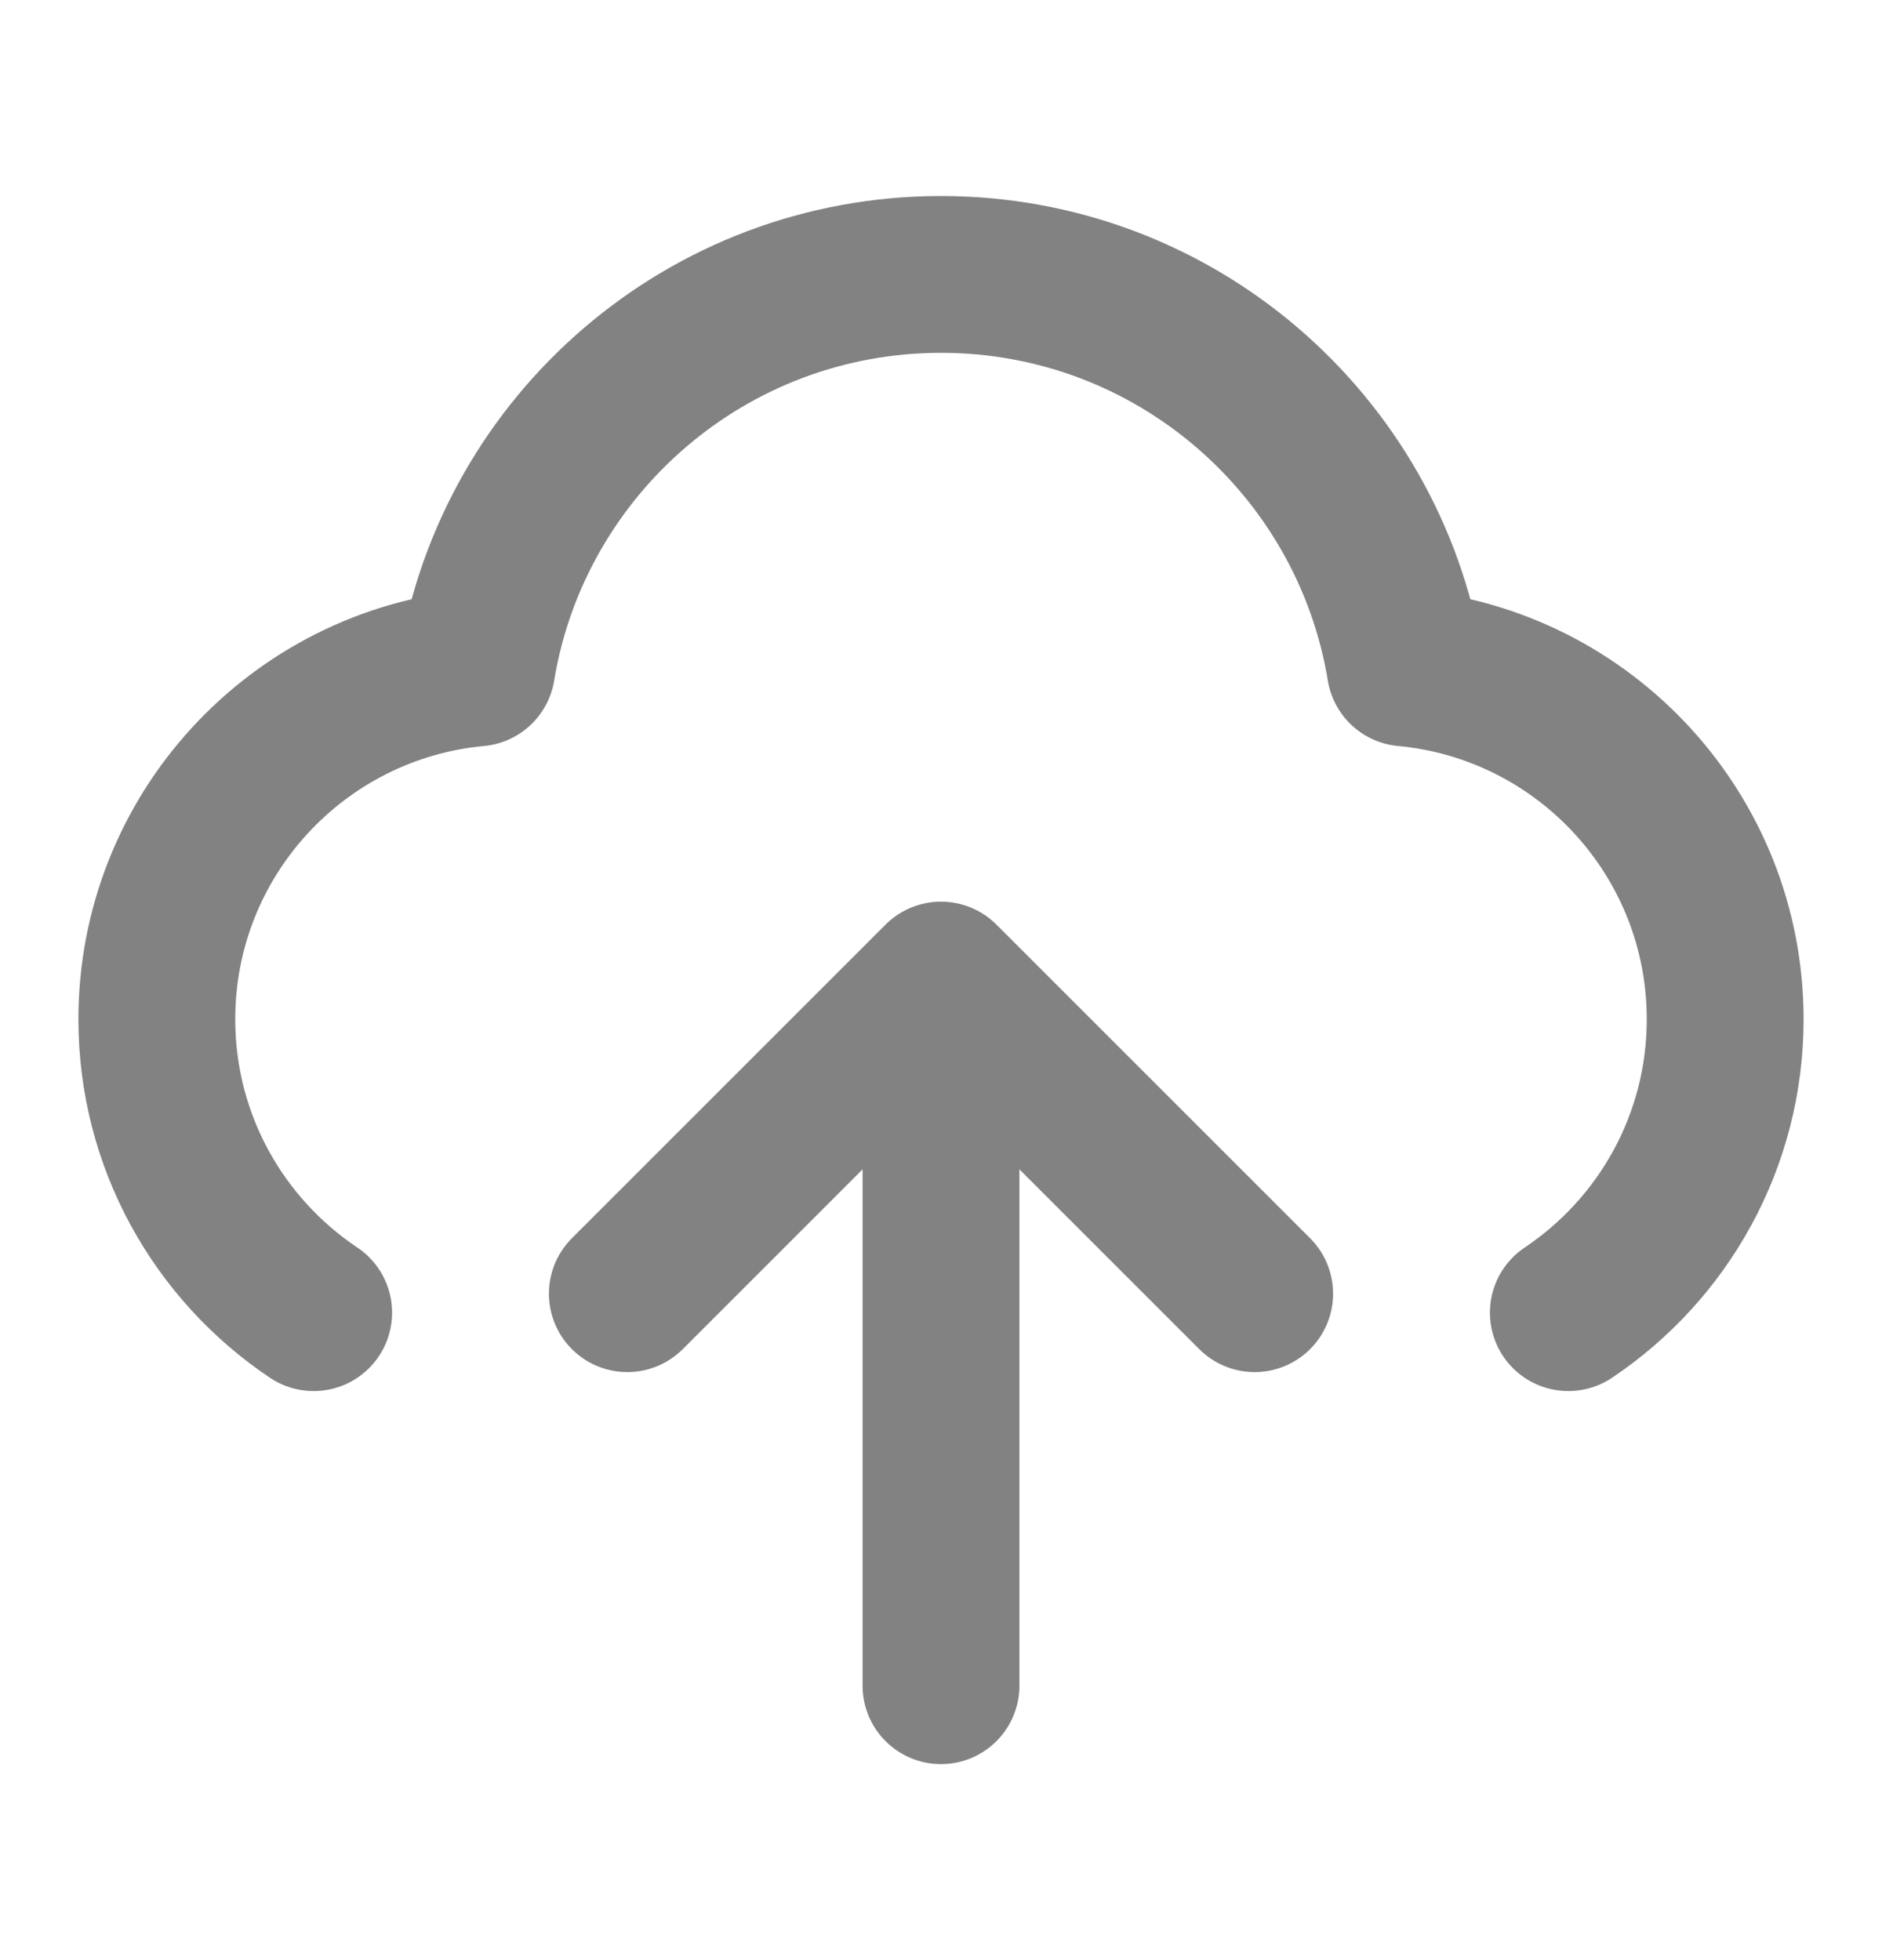 <svg width="24" height="25" viewBox="0 0 24 25" fill="none" xmlns="http://www.w3.org/2000/svg">
<path d="M4 16.742C2.794 15.935 2 14.56 2 13C2 10.656 3.792 8.731 6.08 8.519C6.548 5.672 9.02 3.5 12 3.5C14.98 3.5 17.452 5.672 17.92 8.519C20.209 8.731 22 10.656 22 13C22 14.56 21.206 15.935 20 16.742M8 16.5L12 12.5M12 12.5L16 16.5M12 12.5V21.5" stroke="#838282" stroke-width="2" stroke-linecap="round" stroke-linejoin="round"/>
</svg>
